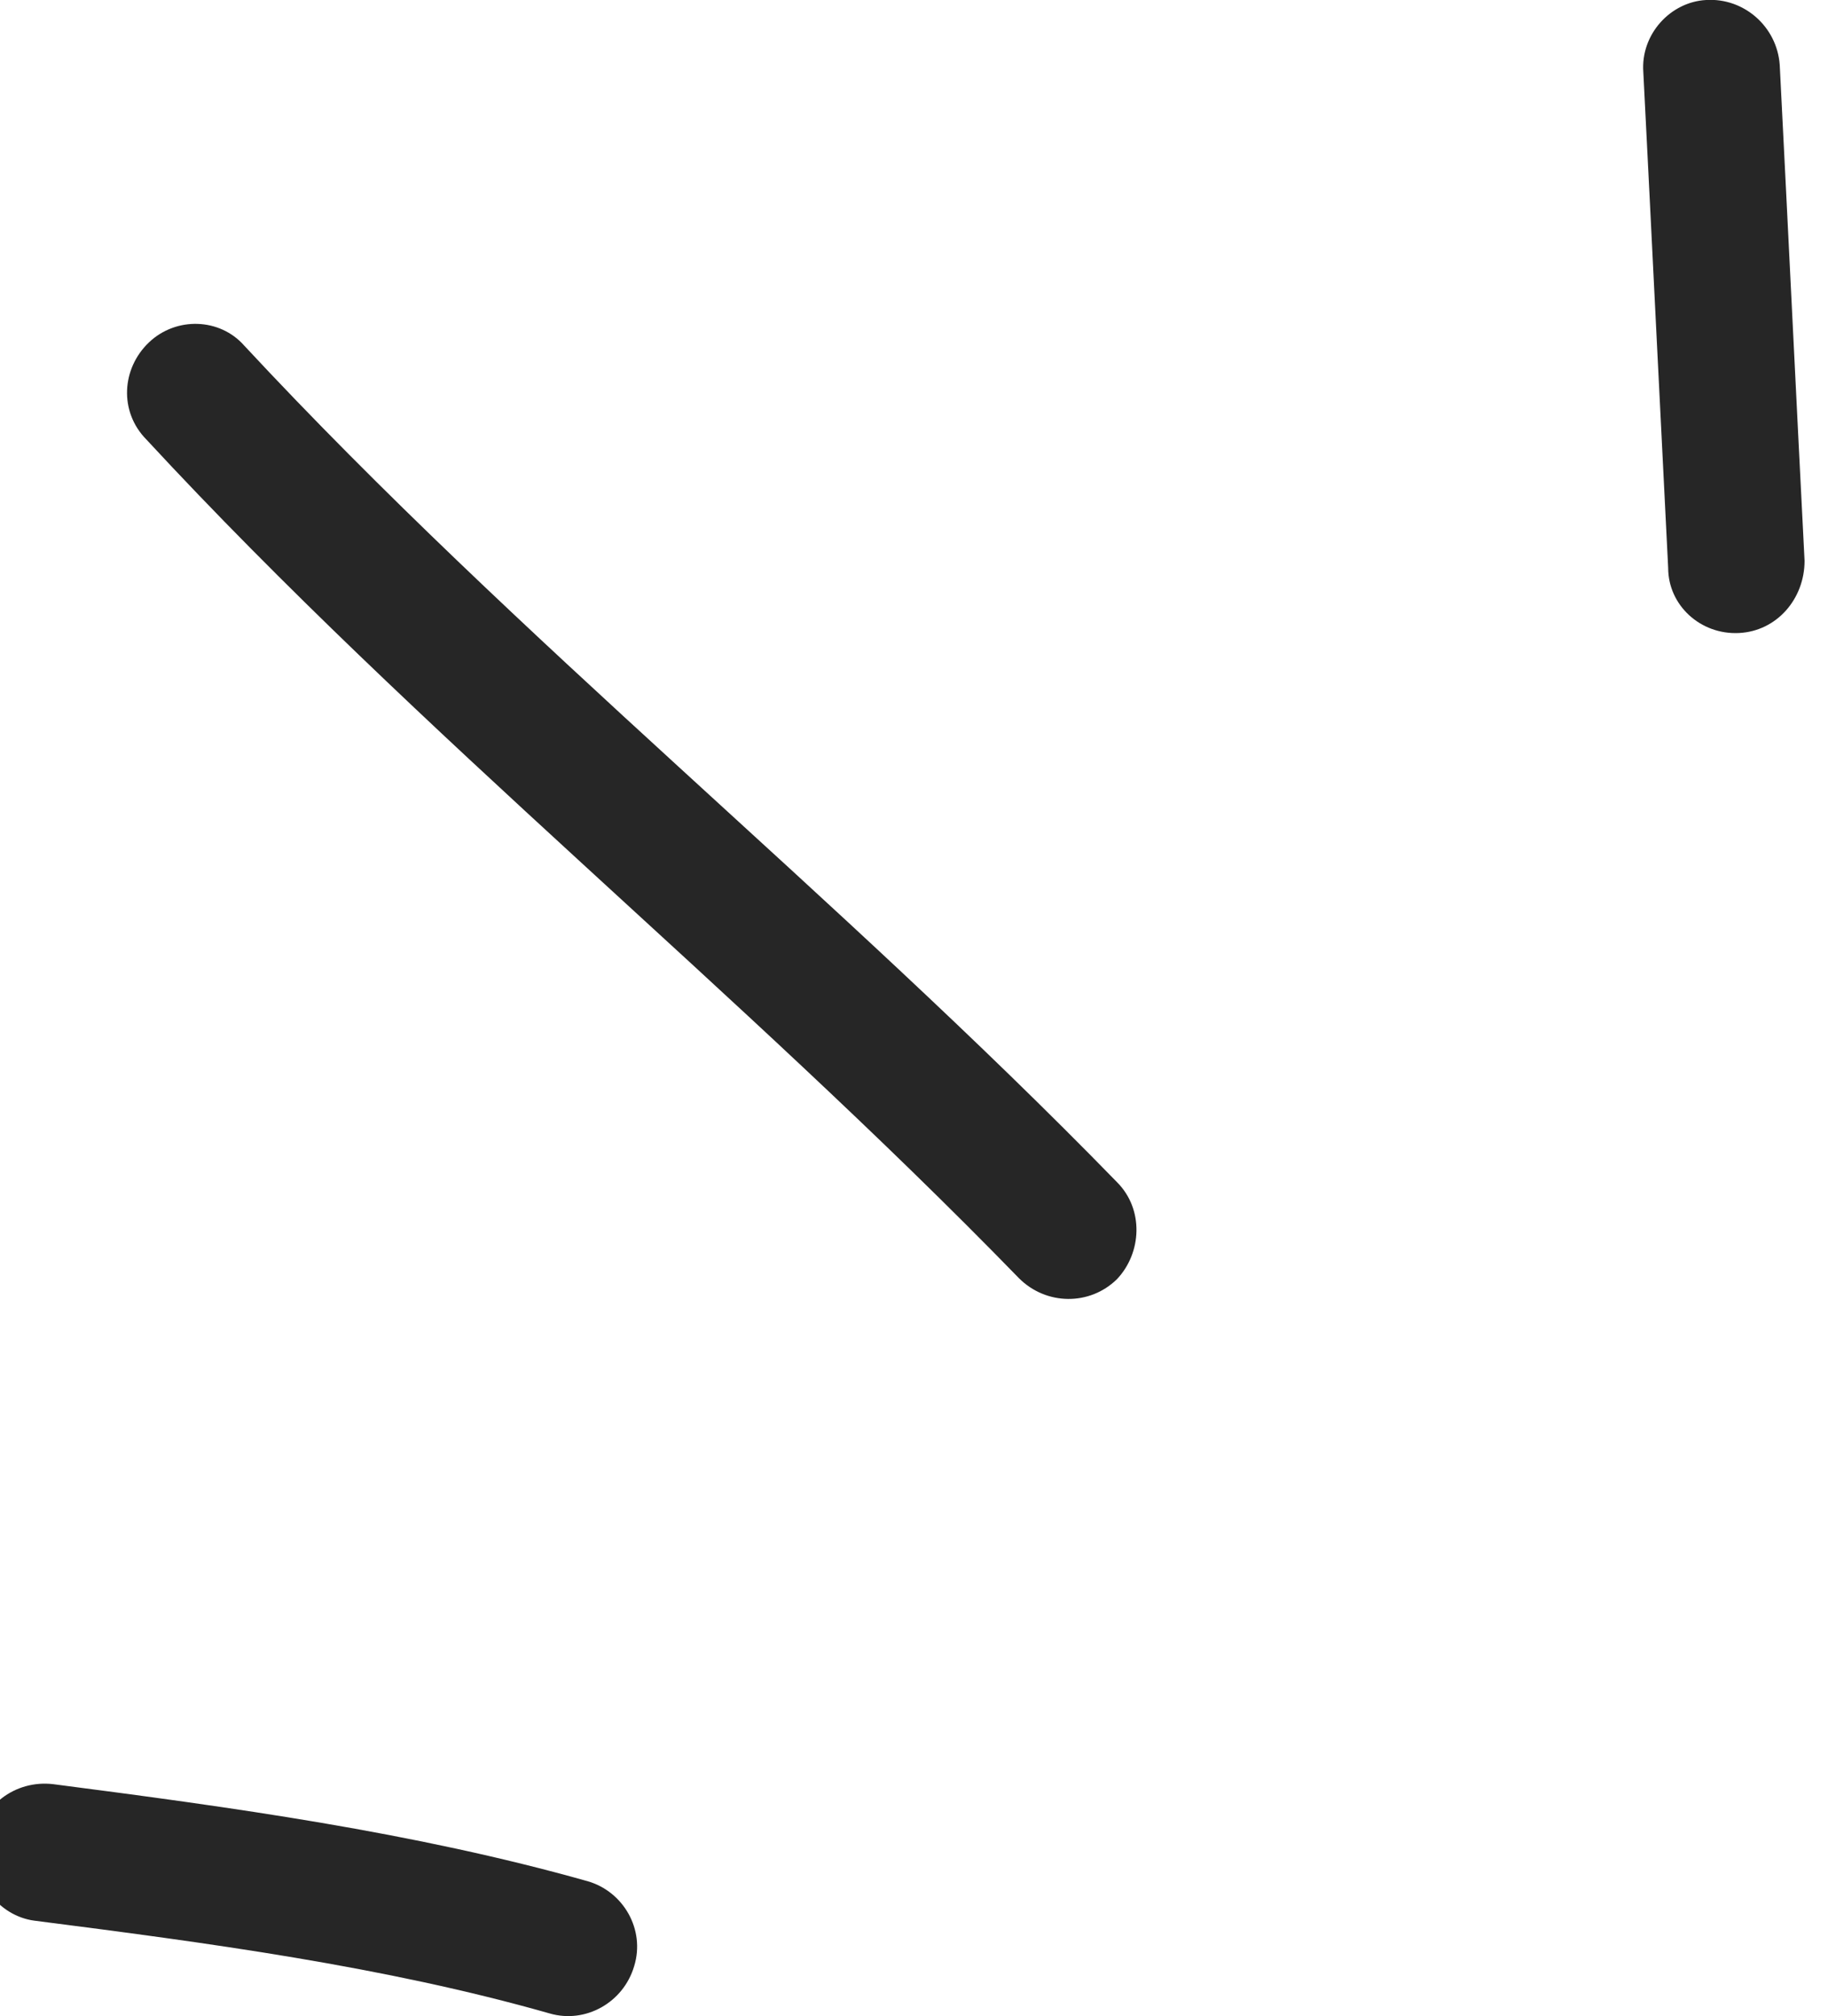 <svg width="39" height="43" viewBox="0 0 39 43" fill="none" xmlns="http://www.w3.org/2000/svg" xmlns:xlink="http://www.w3.org/1999/xlink">
	<desc>
			Created with Pixso.
	</desc>
	<defs/>
	<rect id="Abstract Line" width="39" height="43" transform="translate(-0.5 0)" fill="#FFFFFF" fill-opacity="0"/>
	<path id="Vector" d="M12.54 40.12C8.82 39.07 4.92 38.54 1.14 38.05C0.32 37.95 -0.43 38.52 -0.49 39.32C-0.61 40.12 -0.02 40.86 0.73 40.96C4.4 41.43 8.18 41.93 11.73 42.94C12.49 43.16 13.3 42.71 13.53 41.93C13.77 41.15 13.3 40.34 12.54 40.12Z" fill="#262626" fill-opacity="1" fill-rule="evenodd"/>
	<path id="Vector" d="M23.83 25.21C17.84 19.06 11.09 13.69 5.21 7.37C4.69 6.78 3.76 6.75 3.18 7.3C2.59 7.86 2.54 8.78 3.12 9.37C8.99 15.71 15.74 21.09 21.74 27.26C22.32 27.84 23.25 27.85 23.83 27.28C24.36 26.72 24.41 25.79 23.83 25.21Z" fill="#262626" fill-opacity="1" fill-rule="evenodd"/>
	<path id="Vector" d="M35.06 1.54C35.24 5.06 35.41 8.58 35.59 12.11C35.59 12.91 36.28 13.54 37.1 13.5C37.91 13.46 38.5 12.77 38.5 11.96C38.32 8.44 38.15 4.91 37.97 1.38C37.91 0.57 37.21 -0.05 36.4 0C35.64 0.04 35 0.73 35.06 1.54Z" fill="#262626" fill-opacity="1" fill-rule="evenodd"/>
</svg>

